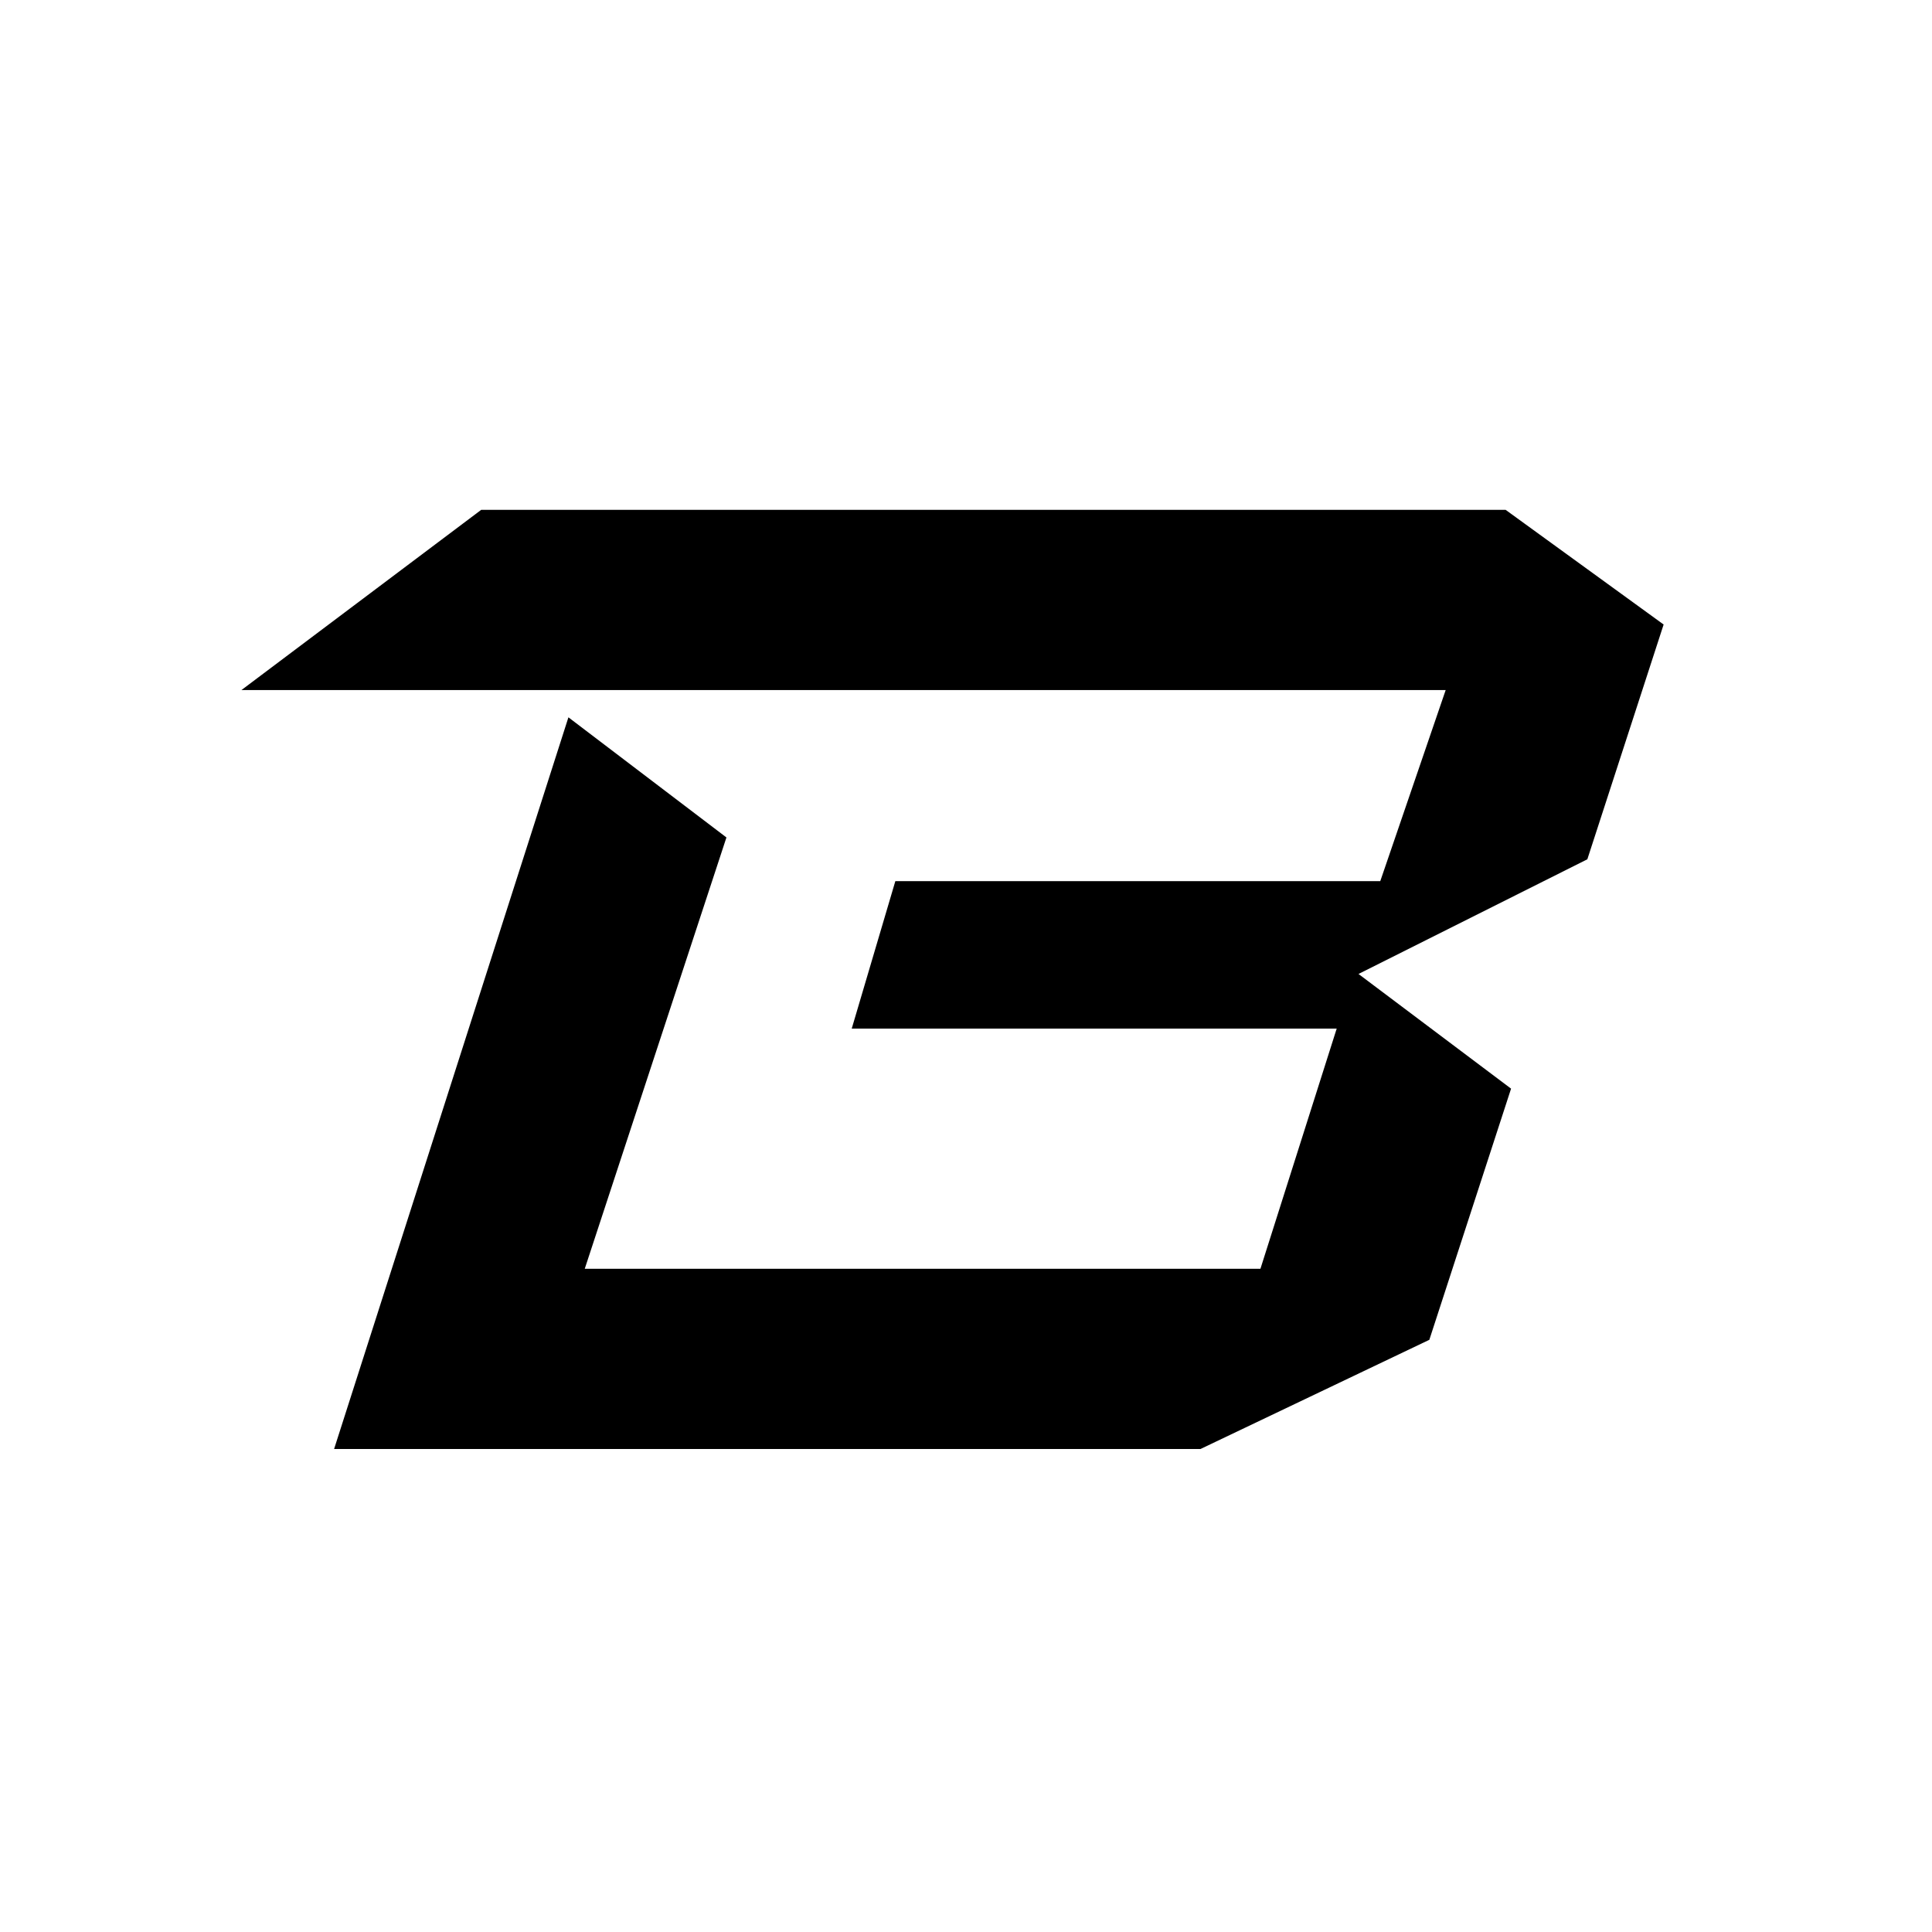 <svg width="56" height="56" viewBox="0 0 56 56" fill="none" xmlns="http://www.w3.org/2000/svg">
<g filter="url(#filter0_b_19413_3223)">
<rect width="56" height="56" rx="12" fill="white" fill-opacity="0.3"/>
</g>
<path d="M13.948 14.778L6.999 20.001H41.904L40.008 25.54H25.952L24.688 29.814H38.745L36.534 36.777H16.949L21.056 24.274L16.476 20.792L9.684 42H34.797L41.43 38.835L43.799 31.555L39.377 28.231L46.01 24.907L48.221 18.102L43.641 14.778L13.948 14.778Z" fill="black"/>
<defs>
<filter id="filter0_b_19413_3223" x="-10" y="-10" width="76" height="76" filterUnits="userSpaceOnUse" color-interpolation-filters="sRGB">
<feFlood flood-opacity="0" result="BackgroundImageFix"/>
<feGaussianBlur in="BackgroundImageFix" stdDeviation="5"/>
<feComposite in2="SourceAlpha" operator="in" result="effect1_backgroundBlur_19413_3223"/>
<feBlend mode="normal" in="SourceGraphic" in2="effect1_backgroundBlur_19413_3223" result="shape"/>
</filter>
</defs>
</svg>

